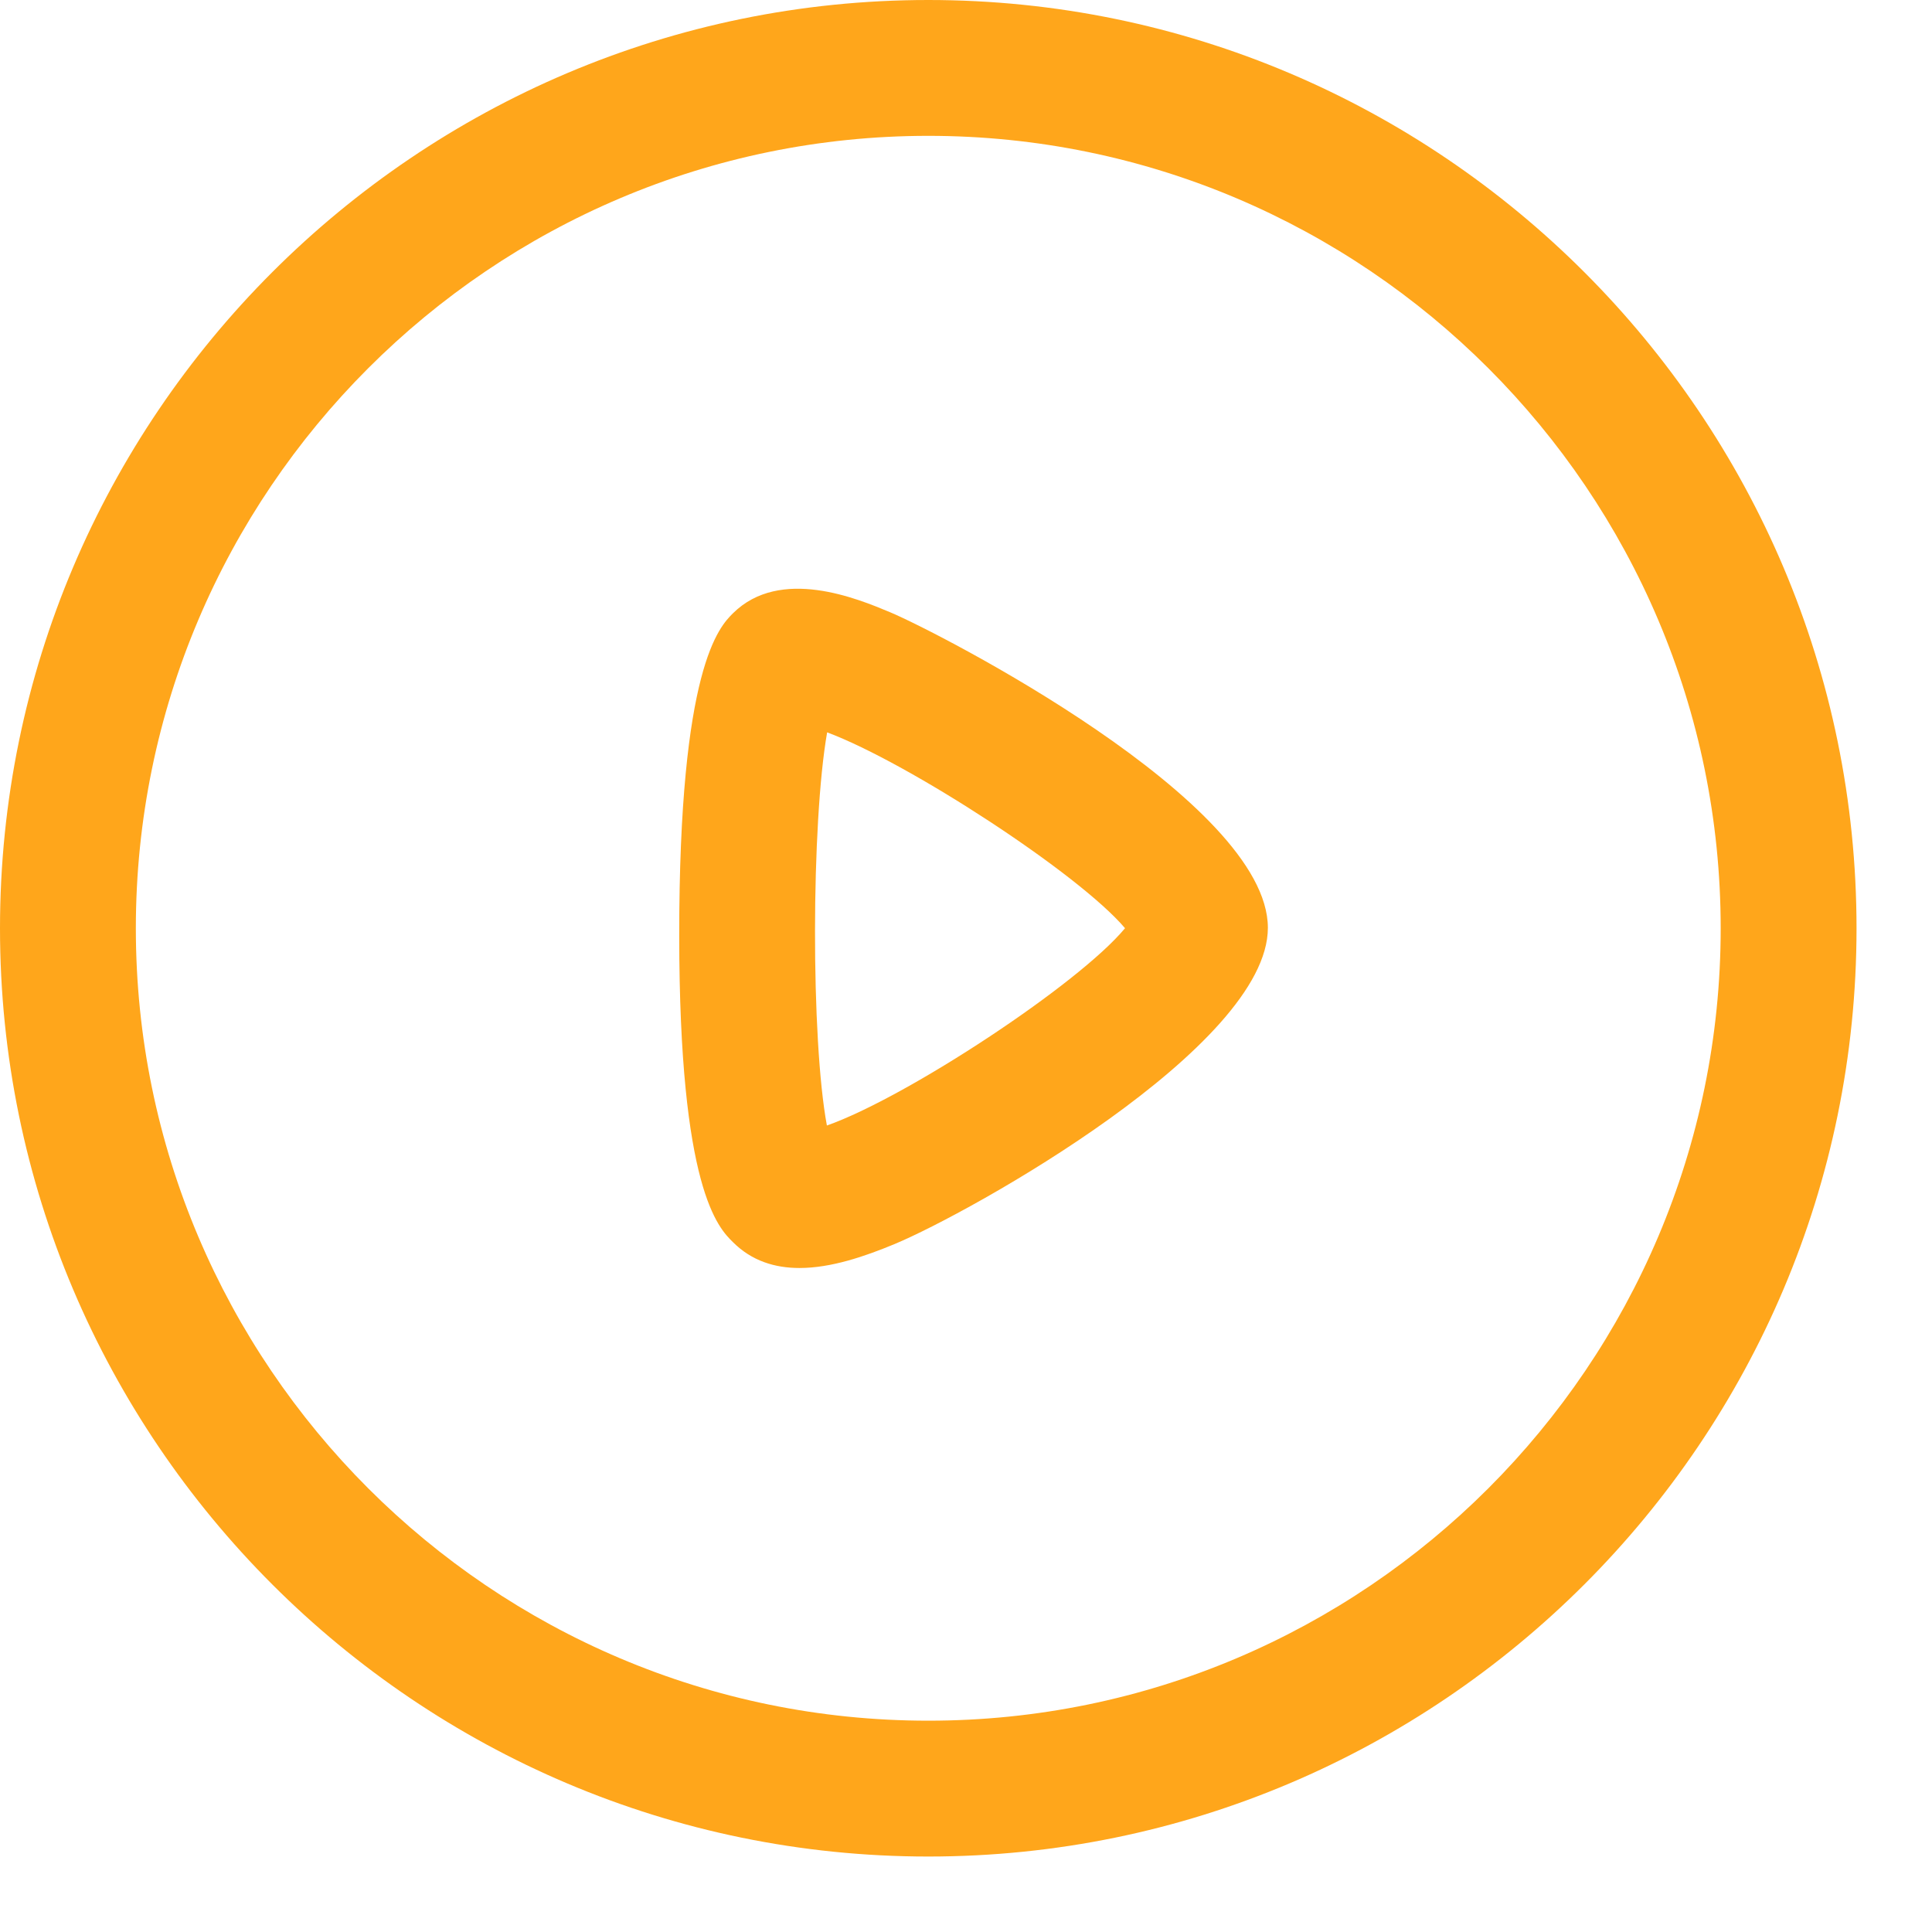 <svg width="16" height="16" viewBox="0 0 16 16" fill="none" xmlns="http://www.w3.org/2000/svg">
<path fill-rule="evenodd" clip-rule="evenodd" d="M7.688 0C11.927 0 15.375 3.449 15.375 7.688C15.375 11.927 11.927 15.375 7.688 15.375C3.449 15.375 0 11.927 0 7.688C0 3.449 3.449 0 7.688 0ZM7.688 1.125C4.069 1.125 1.125 4.069 1.125 7.688C1.125 11.306 4.069 14.25 7.688 14.25C11.306 14.25 14.25 11.306 14.25 7.688C14.25 4.069 11.306 1.125 7.688 1.125ZM7.373 5.071C7.763 5.234 10.5 6.636 10.5 7.684C10.5 8.667 8.037 10.041 7.408 10.303C7.162 10.405 6.883 10.501 6.621 10.501C6.418 10.501 6.226 10.443 6.07 10.287C5.949 10.168 5.626 9.849 5.625 7.75C5.624 5.521 5.959 5.19 6.07 5.079C6.462 4.691 7.101 4.957 7.373 5.071ZM6.85 6.065C6.718 6.816 6.715 8.609 6.848 9.321C7.507 9.089 8.933 8.151 9.317 7.687C8.935 7.236 7.526 6.318 6.85 6.065Z" fill="#FFA61B"/>
</svg>

